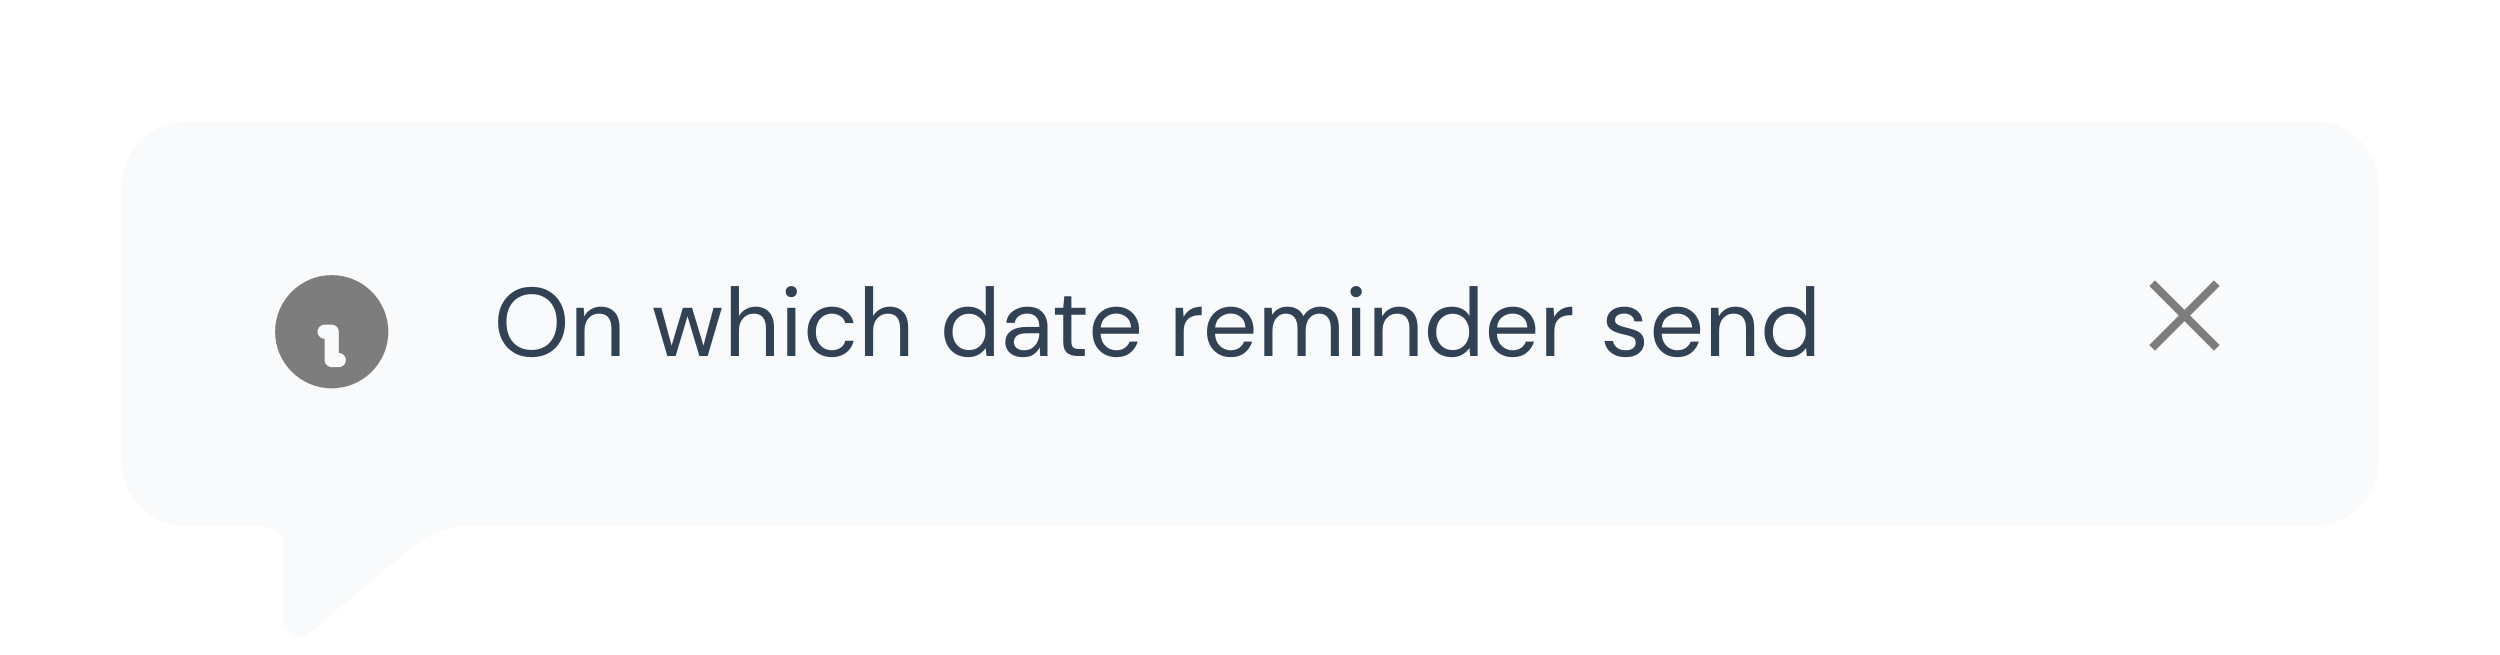 <svg width="309" height="81" viewBox="0 0 309 81" fill="none" xmlns="http://www.w3.org/2000/svg">
<g filter="url(#filter0_d_11084_227741)">
<path d="M15 23C15 18.582 18.582 15 23 15H286C290.418 15 294 18.582 294 23V57C294 61.418 290.418 65 286 65H23C18.582 65 15 61.418 15 57V23Z" fill="#F8FAFC" shape-rendering="crispEdges"/>
<path fillRule="evenodd" clipRule="evenodd" d="M48 41C48 44.866 44.866 48 41 48C37.134 48 34 44.866 34 41C34 37.134 37.134 34 41 34C44.866 34 48 37.134 48 41ZM41.875 37.5C41.875 37.983 41.483 38.375 41 38.375C40.517 38.375 40.125 37.983 40.125 37.5C40.125 37.017 40.517 36.625 41 36.625C41.483 36.625 41.875 37.017 41.875 37.5ZM40.125 40.125C39.642 40.125 39.25 40.517 39.25 41C39.25 41.483 39.642 41.875 40.125 41.875V44.5C40.125 44.983 40.517 45.375 41 45.375H41.875C42.358 45.375 42.75 44.983 42.75 44.5C42.75 44.017 42.358 43.625 41.875 43.625V41C41.875 40.517 41.483 40.125 41 40.125H40.125Z" fill="#7E7D7D"/>
<path d="M65.704 44.144C64.88 44.144 64.156 43.964 63.532 43.604C62.916 43.236 62.432 42.724 62.08 42.068C61.736 41.412 61.564 40.656 61.564 39.8C61.564 38.944 61.736 38.192 62.08 37.544C62.432 36.888 62.916 36.376 63.532 36.008C64.156 35.64 64.88 35.456 65.704 35.456C66.536 35.456 67.26 35.64 67.876 36.008C68.5 36.376 68.984 36.888 69.328 37.544C69.672 38.192 69.844 38.944 69.844 39.8C69.844 40.656 69.672 41.412 69.328 42.068C68.984 42.724 68.5 43.236 67.876 43.604C67.26 43.964 66.536 44.144 65.704 44.144ZM65.704 43.256C66.32 43.256 66.86 43.12 67.324 42.848C67.796 42.568 68.16 42.172 68.416 41.66C68.68 41.14 68.812 40.52 68.812 39.8C68.812 39.08 68.68 38.464 68.416 37.952C68.16 37.44 67.796 37.048 67.324 36.776C66.86 36.496 66.32 36.356 65.704 36.356C65.088 36.356 64.544 36.496 64.072 36.776C63.608 37.048 63.244 37.44 62.98 37.952C62.724 38.464 62.596 39.08 62.596 39.8C62.596 40.52 62.724 41.14 62.98 41.66C63.244 42.172 63.608 42.568 64.072 42.848C64.544 43.12 65.088 43.256 65.704 43.256ZM71.238 44V38.048H72.15L72.21 39.116C72.402 38.74 72.678 38.444 73.038 38.228C73.398 38.012 73.806 37.904 74.262 37.904C74.966 37.904 75.526 38.12 75.942 38.552C76.366 38.976 76.578 39.632 76.578 40.52V44H75.57V40.628C75.57 39.388 75.058 38.768 74.034 38.768C73.522 38.768 73.094 38.956 72.75 39.332C72.414 39.7 72.246 40.228 72.246 40.916V44H71.238ZM82.481 44L80.741 38.048H81.749L83.009 42.716L84.401 38.048H85.541L86.945 42.716L88.193 38.048H89.213L87.473 44H86.441L84.977 39.092L83.513 44H82.481ZM90.328 44V35.36H91.336V39.068C91.536 38.7 91.82 38.416 92.188 38.216C92.556 38.008 92.956 37.904 93.388 37.904C94.076 37.904 94.628 38.12 95.044 38.552C95.46 38.976 95.668 39.632 95.668 40.52V44H94.672V40.628C94.672 39.388 94.172 38.768 93.172 38.768C92.652 38.768 92.216 38.956 91.864 39.332C91.512 39.7 91.336 40.228 91.336 40.916V44H90.328ZM97.807 36.728C97.607 36.728 97.439 36.664 97.303 36.536C97.175 36.4 97.111 36.232 97.111 36.032C97.111 35.84 97.175 35.68 97.303 35.552C97.439 35.424 97.607 35.36 97.807 35.36C97.999 35.36 98.163 35.424 98.299 35.552C98.435 35.68 98.503 35.84 98.503 36.032C98.503 36.232 98.435 36.4 98.299 36.536C98.163 36.664 97.999 36.728 97.807 36.728ZM97.303 44V38.048H98.311V44H97.303ZM102.802 44.144C102.234 44.144 101.722 44.016 101.266 43.76C100.818 43.496 100.462 43.132 100.198 42.668C99.942 42.196 99.814 41.648 99.814 41.024C99.814 40.4 99.942 39.856 100.198 39.392C100.462 38.92 100.818 38.556 101.266 38.3C101.722 38.036 102.234 37.904 102.802 37.904C103.506 37.904 104.098 38.088 104.578 38.456C105.066 38.824 105.374 39.316 105.502 39.932H104.47C104.39 39.564 104.194 39.28 103.882 39.08C103.57 38.872 103.206 38.768 102.79 38.768C102.454 38.768 102.138 38.852 101.842 39.02C101.546 39.188 101.306 39.44 101.122 39.776C100.938 40.112 100.846 40.528 100.846 41.024C100.846 41.52 100.938 41.936 101.122 42.272C101.306 42.608 101.546 42.864 101.842 43.04C102.138 43.208 102.454 43.292 102.79 43.292C103.206 43.292 103.57 43.192 103.882 42.992C104.194 42.784 104.39 42.492 104.47 42.116H105.502C105.382 42.716 105.078 43.204 104.59 43.58C104.102 43.956 103.506 44.144 102.802 44.144ZM106.91 44V35.36H107.918V39.068C108.118 38.7 108.402 38.416 108.77 38.216C109.138 38.008 109.538 37.904 109.97 37.904C110.658 37.904 111.21 38.12 111.626 38.552C112.042 38.976 112.25 39.632 112.25 40.52V44H111.254V40.628C111.254 39.388 110.754 38.768 109.754 38.768C109.234 38.768 108.798 38.956 108.446 39.332C108.094 39.7 107.918 40.228 107.918 40.916V44H106.91ZM119.653 44.144C119.061 44.144 118.541 44.008 118.093 43.736C117.653 43.464 117.309 43.092 117.061 42.62C116.821 42.148 116.701 41.612 116.701 41.012C116.701 40.412 116.825 39.88 117.073 39.416C117.321 38.944 117.665 38.576 118.105 38.312C118.545 38.04 119.065 37.904 119.665 37.904C120.153 37.904 120.585 38.004 120.961 38.204C121.337 38.404 121.629 38.684 121.837 39.044V35.36H122.845V44H121.933L121.837 43.016C121.645 43.304 121.369 43.564 121.009 43.796C120.649 44.028 120.197 44.144 119.653 44.144ZM119.761 43.268C120.161 43.268 120.513 43.176 120.817 42.992C121.129 42.8 121.369 42.536 121.537 42.2C121.713 41.864 121.801 41.472 121.801 41.024C121.801 40.576 121.713 40.184 121.537 39.848C121.369 39.512 121.129 39.252 120.817 39.068C120.513 38.876 120.161 38.78 119.761 38.78C119.369 38.78 119.017 38.876 118.705 39.068C118.401 39.252 118.161 39.512 117.985 39.848C117.817 40.184 117.733 40.576 117.733 41.024C117.733 41.472 117.817 41.864 117.985 42.2C118.161 42.536 118.401 42.8 118.705 42.992C119.017 43.176 119.369 43.268 119.761 43.268ZM126.468 44.144C125.972 44.144 125.56 44.06 125.232 43.892C124.904 43.724 124.66 43.5 124.5 43.22C124.34 42.94 124.26 42.636 124.26 42.308C124.26 41.7 124.492 41.232 124.956 40.904C125.42 40.576 126.052 40.412 126.852 40.412H128.46V40.34C128.46 39.82 128.324 39.428 128.052 39.164C127.78 38.892 127.416 38.756 126.96 38.756C126.568 38.756 126.228 38.856 125.94 39.056C125.66 39.248 125.484 39.532 125.412 39.908H124.38C124.42 39.476 124.564 39.112 124.812 38.816C125.068 38.52 125.384 38.296 125.76 38.144C126.136 37.984 126.536 37.904 126.96 37.904C127.792 37.904 128.416 38.128 128.832 38.576C129.256 39.016 129.468 39.604 129.468 40.34V44H128.568L128.508 42.932C128.34 43.268 128.092 43.556 127.764 43.796C127.444 44.028 127.012 44.144 126.468 44.144ZM126.624 43.292C127.008 43.292 127.336 43.192 127.608 42.992C127.888 42.792 128.1 42.532 128.244 42.212C128.388 41.892 128.46 41.556 128.46 41.204V41.192H126.936C126.344 41.192 125.924 41.296 125.676 41.504C125.436 41.704 125.316 41.956 125.316 42.26C125.316 42.572 125.428 42.824 125.652 43.016C125.884 43.2 126.208 43.292 126.624 43.292ZM133.168 44C132.624 44 132.196 43.868 131.884 43.604C131.572 43.34 131.416 42.864 131.416 42.176V38.9H130.384V38.048H131.416L131.548 36.62H132.424V38.048H134.176V38.9H132.424V42.176C132.424 42.552 132.5 42.808 132.652 42.944C132.804 43.072 133.072 43.136 133.456 43.136H134.08V44H133.168ZM137.969 44.144C137.401 44.144 136.897 44.016 136.457 43.76C136.017 43.496 135.669 43.132 135.413 42.668C135.165 42.204 135.041 41.656 135.041 41.024C135.041 40.4 135.165 39.856 135.413 39.392C135.661 38.92 136.005 38.556 136.445 38.3C136.893 38.036 137.409 37.904 137.993 37.904C138.569 37.904 139.065 38.036 139.481 38.3C139.905 38.556 140.229 38.896 140.453 39.32C140.677 39.744 140.789 40.2 140.789 40.688C140.789 40.776 140.785 40.864 140.777 40.952C140.777 41.04 140.777 41.14 140.777 41.252H136.037C136.061 41.708 136.165 42.088 136.349 42.392C136.541 42.688 136.777 42.912 137.057 43.064C137.345 43.216 137.649 43.292 137.969 43.292C138.385 43.292 138.733 43.196 139.013 43.004C139.293 42.812 139.497 42.552 139.625 42.224H140.621C140.461 42.776 140.153 43.236 139.697 43.604C139.249 43.964 138.673 44.144 137.969 44.144ZM137.969 38.756C137.489 38.756 137.061 38.904 136.685 39.2C136.317 39.488 136.105 39.912 136.049 40.472H139.793C139.769 39.936 139.585 39.516 139.241 39.212C138.897 38.908 138.473 38.756 137.969 38.756ZM145.301 44V38.048H146.213L146.297 39.188C146.481 38.796 146.761 38.484 147.137 38.252C147.513 38.02 147.977 37.904 148.529 37.904V38.96H148.253C147.901 38.96 147.577 39.024 147.281 39.152C146.985 39.272 146.749 39.48 146.573 39.776C146.397 40.072 146.309 40.48 146.309 41V44H145.301ZM152.113 44.144C151.545 44.144 151.041 44.016 150.601 43.76C150.161 43.496 149.813 43.132 149.557 42.668C149.309 42.204 149.185 41.656 149.185 41.024C149.185 40.4 149.309 39.856 149.557 39.392C149.805 38.92 150.149 38.556 150.589 38.3C151.037 38.036 151.553 37.904 152.137 37.904C152.713 37.904 153.209 38.036 153.625 38.3C154.049 38.556 154.373 38.896 154.597 39.32C154.821 39.744 154.933 40.2 154.933 40.688C154.933 40.776 154.929 40.864 154.921 40.952C154.921 41.04 154.921 41.14 154.921 41.252H150.181C150.205 41.708 150.309 42.088 150.493 42.392C150.685 42.688 150.921 42.912 151.201 43.064C151.489 43.216 151.793 43.292 152.113 43.292C152.529 43.292 152.877 43.196 153.157 43.004C153.437 42.812 153.641 42.552 153.769 42.224H154.765C154.605 42.776 154.297 43.236 153.841 43.604C153.393 43.964 152.817 44.144 152.113 44.144ZM152.113 38.756C151.633 38.756 151.205 38.904 150.829 39.2C150.461 39.488 150.249 39.912 150.193 40.472H153.937C153.913 39.936 153.729 39.516 153.385 39.212C153.041 38.908 152.617 38.756 152.113 38.756ZM156.269 44V38.048H157.181L157.253 38.912C157.445 38.592 157.701 38.344 158.021 38.168C158.341 37.992 158.701 37.904 159.101 37.904C159.573 37.904 159.977 38 160.313 38.192C160.657 38.384 160.921 38.676 161.105 39.068C161.313 38.708 161.597 38.424 161.957 38.216C162.325 38.008 162.721 37.904 163.145 37.904C163.857 37.904 164.425 38.12 164.849 38.552C165.273 38.976 165.485 39.632 165.485 40.52V44H164.489V40.628C164.489 40.012 164.365 39.548 164.117 39.236C163.869 38.924 163.513 38.768 163.049 38.768C162.569 38.768 162.169 38.956 161.849 39.332C161.537 39.7 161.381 40.228 161.381 40.916V44H160.373V40.628C160.373 40.012 160.249 39.548 160.001 39.236C159.753 38.924 159.397 38.768 158.933 38.768C158.461 38.768 158.065 38.956 157.745 39.332C157.433 39.7 157.277 40.228 157.277 40.916V44H156.269ZM167.616 36.728C167.416 36.728 167.248 36.664 167.112 36.536C166.984 36.4 166.92 36.232 166.92 36.032C166.92 35.84 166.984 35.68 167.112 35.552C167.248 35.424 167.416 35.36 167.616 35.36C167.808 35.36 167.972 35.424 168.108 35.552C168.244 35.68 168.312 35.84 168.312 36.032C168.312 36.232 168.244 36.4 168.108 36.536C167.972 36.664 167.808 36.728 167.616 36.728ZM167.112 44V38.048H168.12V44H167.112ZM169.875 44V38.048H170.787L170.847 39.116C171.039 38.74 171.315 38.444 171.675 38.228C172.035 38.012 172.443 37.904 172.899 37.904C173.603 37.904 174.163 38.12 174.579 38.552C175.003 38.976 175.215 39.632 175.215 40.52V44H174.207V40.628C174.207 39.388 173.695 38.768 172.671 38.768C172.159 38.768 171.731 38.956 171.387 39.332C171.051 39.7 170.883 40.228 170.883 40.916V44H169.875ZM179.442 44.144C178.85 44.144 178.33 44.008 177.882 43.736C177.442 43.464 177.098 43.092 176.85 42.62C176.61 42.148 176.49 41.612 176.49 41.012C176.49 40.412 176.614 39.88 176.862 39.416C177.11 38.944 177.454 38.576 177.894 38.312C178.334 38.04 178.854 37.904 179.454 37.904C179.942 37.904 180.374 38.004 180.75 38.204C181.126 38.404 181.418 38.684 181.626 39.044V35.36H182.634V44H181.722L181.626 43.016C181.434 43.304 181.158 43.564 180.798 43.796C180.438 44.028 179.986 44.144 179.442 44.144ZM179.55 43.268C179.95 43.268 180.302 43.176 180.606 42.992C180.918 42.8 181.158 42.536 181.326 42.2C181.502 41.864 181.59 41.472 181.59 41.024C181.59 40.576 181.502 40.184 181.326 39.848C181.158 39.512 180.918 39.252 180.606 39.068C180.302 38.876 179.95 38.78 179.55 38.78C179.158 38.78 178.806 38.876 178.494 39.068C178.19 39.252 177.95 39.512 177.774 39.848C177.606 40.184 177.522 40.576 177.522 41.024C177.522 41.472 177.606 41.864 177.774 42.2C177.95 42.536 178.19 42.8 178.494 42.992C178.806 43.176 179.158 43.268 179.55 43.268ZM186.953 44.144C186.385 44.144 185.881 44.016 185.441 43.76C185.001 43.496 184.653 43.132 184.397 42.668C184.149 42.204 184.025 41.656 184.025 41.024C184.025 40.4 184.149 39.856 184.397 39.392C184.645 38.92 184.989 38.556 185.429 38.3C185.877 38.036 186.393 37.904 186.977 37.904C187.553 37.904 188.049 38.036 188.465 38.3C188.889 38.556 189.213 38.896 189.437 39.32C189.661 39.744 189.773 40.2 189.773 40.688C189.773 40.776 189.769 40.864 189.761 40.952C189.761 41.04 189.761 41.14 189.761 41.252H185.021C185.045 41.708 185.149 42.088 185.333 42.392C185.525 42.688 185.761 42.912 186.041 43.064C186.329 43.216 186.633 43.292 186.953 43.292C187.369 43.292 187.717 43.196 187.997 43.004C188.277 42.812 188.481 42.552 188.609 42.224H189.605C189.445 42.776 189.137 43.236 188.681 43.604C188.233 43.964 187.657 44.144 186.953 44.144ZM186.953 38.756C186.473 38.756 186.045 38.904 185.669 39.2C185.301 39.488 185.089 39.912 185.033 40.472H188.777C188.753 39.936 188.569 39.516 188.225 39.212C187.881 38.908 187.457 38.756 186.953 38.756ZM191.109 44V38.048H192.021L192.105 39.188C192.289 38.796 192.569 38.484 192.945 38.252C193.321 38.02 193.785 37.904 194.337 37.904V38.96H194.061C193.709 38.96 193.385 39.024 193.089 39.152C192.793 39.272 192.557 39.48 192.381 39.776C192.205 40.072 192.117 40.48 192.117 41V44H191.109ZM200.924 44.144C200.212 44.144 199.62 43.964 199.148 43.604C198.676 43.244 198.4 42.756 198.32 42.14H199.352C199.416 42.452 199.58 42.724 199.844 42.956C200.116 43.18 200.48 43.292 200.936 43.292C201.36 43.292 201.672 43.204 201.872 43.028C202.072 42.844 202.172 42.628 202.172 42.38C202.172 42.02 202.04 41.78 201.776 41.66C201.52 41.54 201.156 41.432 200.684 41.336C200.364 41.272 200.044 41.18 199.724 41.06C199.404 40.94 199.136 40.772 198.92 40.556C198.704 40.332 198.596 40.04 198.596 39.68C198.596 39.16 198.788 38.736 199.172 38.408C199.564 38.072 200.092 37.904 200.756 37.904C201.388 37.904 201.904 38.064 202.304 38.384C202.712 38.696 202.948 39.144 203.012 39.728H202.016C201.976 39.424 201.844 39.188 201.62 39.02C201.404 38.844 201.112 38.756 200.744 38.756C200.384 38.756 200.104 38.832 199.904 38.984C199.712 39.136 199.616 39.336 199.616 39.584C199.616 39.824 199.74 40.012 199.988 40.148C200.244 40.284 200.588 40.4 201.02 40.496C201.388 40.576 201.736 40.676 202.064 40.796C202.4 40.908 202.672 41.08 202.88 41.312C203.096 41.536 203.204 41.864 203.204 42.296C203.212 42.832 203.008 43.276 202.592 43.628C202.184 43.972 201.628 44.144 200.924 44.144ZM207.32 44.144C206.752 44.144 206.248 44.016 205.808 43.76C205.368 43.496 205.02 43.132 204.764 42.668C204.516 42.204 204.392 41.656 204.392 41.024C204.392 40.4 204.516 39.856 204.764 39.392C205.012 38.92 205.356 38.556 205.796 38.3C206.244 38.036 206.76 37.904 207.344 37.904C207.92 37.904 208.416 38.036 208.832 38.3C209.256 38.556 209.58 38.896 209.804 39.32C210.028 39.744 210.14 40.2 210.14 40.688C210.14 40.776 210.136 40.864 210.128 40.952C210.128 41.04 210.128 41.14 210.128 41.252H205.388C205.412 41.708 205.516 42.088 205.7 42.392C205.892 42.688 206.128 42.912 206.408 43.064C206.696 43.216 207 43.292 207.32 43.292C207.736 43.292 208.084 43.196 208.364 43.004C208.644 42.812 208.848 42.552 208.976 42.224H209.972C209.812 42.776 209.504 43.236 209.048 43.604C208.6 43.964 208.024 44.144 207.32 44.144ZM207.32 38.756C206.84 38.756 206.412 38.904 206.036 39.2C205.668 39.488 205.456 39.912 205.4 40.472H209.144C209.12 39.936 208.936 39.516 208.592 39.212C208.248 38.908 207.824 38.756 207.32 38.756ZM211.476 44V38.048H212.388L212.448 39.116C212.64 38.74 212.916 38.444 213.276 38.228C213.636 38.012 214.044 37.904 214.5 37.904C215.204 37.904 215.764 38.12 216.18 38.552C216.604 38.976 216.816 39.632 216.816 40.52V44H215.808V40.628C215.808 39.388 215.296 38.768 214.272 38.768C213.76 38.768 213.332 38.956 212.988 39.332C212.652 39.7 212.484 40.228 212.484 40.916V44H211.476ZM221.044 44.144C220.452 44.144 219.932 44.008 219.484 43.736C219.044 43.464 218.7 43.092 218.452 42.62C218.212 42.148 218.092 41.612 218.092 41.012C218.092 40.412 218.216 39.88 218.464 39.416C218.712 38.944 219.056 38.576 219.496 38.312C219.936 38.04 220.456 37.904 221.056 37.904C221.544 37.904 221.976 38.004 222.352 38.204C222.728 38.404 223.02 38.684 223.228 39.044V35.36H224.236V44H223.324L223.228 43.016C223.036 43.304 222.76 43.564 222.4 43.796C222.04 44.028 221.588 44.144 221.044 44.144ZM221.152 43.268C221.552 43.268 221.904 43.176 222.208 42.992C222.52 42.8 222.76 42.536 222.928 42.2C223.104 41.864 223.192 41.472 223.192 41.024C223.192 40.576 223.104 40.184 222.928 39.848C222.76 39.512 222.52 39.252 222.208 39.068C221.904 38.876 221.552 38.78 221.152 38.78C220.76 38.78 220.408 38.876 220.096 39.068C219.792 39.252 219.552 39.512 219.376 39.848C219.208 40.184 219.124 40.576 219.124 41.024C219.124 41.472 219.208 41.864 219.376 42.2C219.552 42.536 219.792 42.8 220.096 42.992C220.408 43.176 220.76 43.268 221.152 43.268Z" fill="#334155"/>
<path d="M266 43L274 35M266 35L274 43" stroke="#7E7D7D" strokeWidth="2" strokeLinecap="round" strokeLinejoin="round"/>
</g>
<path d="M31 65C31 65 61.252 65 58.866 65C56.48 65 54.093 65 50.514 68C48.139 69.99 42.089 75.061 38.285 78.249C36.983 79.34 35.003 78.412 35.003 76.714V73C35.003 73 35.003 69.5 35.003 67C35.003 65 31 65 31 65Z" fill="#F8FAFC"/>
<defs>
<filter id="filter0_d_11084_227741" x="0" y="0" width="309" height="80" filterUnits="userSpaceOnUse" color-interpolation-filters="sRGB">
<feFlood flood-opacity="0" result="BackgroundImageFix"/>
<feColorMatrix in="SourceAlpha" type="matrix" values="0 0 0 0 0 0 0 0 0 0 0 0 0 0 0 0 0 0 127 0" result="hardAlpha"/>
<feOffset/>
<feGaussianBlur stdDeviation="7.5"/>
<feComposite in2="hardAlpha" operator="out"/>
<feColorMatrix type="matrix" values="0 0 0 0 0.114 0 0 0 0 0.306 0 0 0 0 0.847 0 0 0 0.1 0"/>
<feBlend mode="normal" in2="BackgroundImageFix" result="effect1_dropShadow_11084_227741"/>
<feBlend mode="normal" in="SourceGraphic" in2="effect1_dropShadow_11084_227741" result="shape"/>
</filter>
</defs>
</svg>
